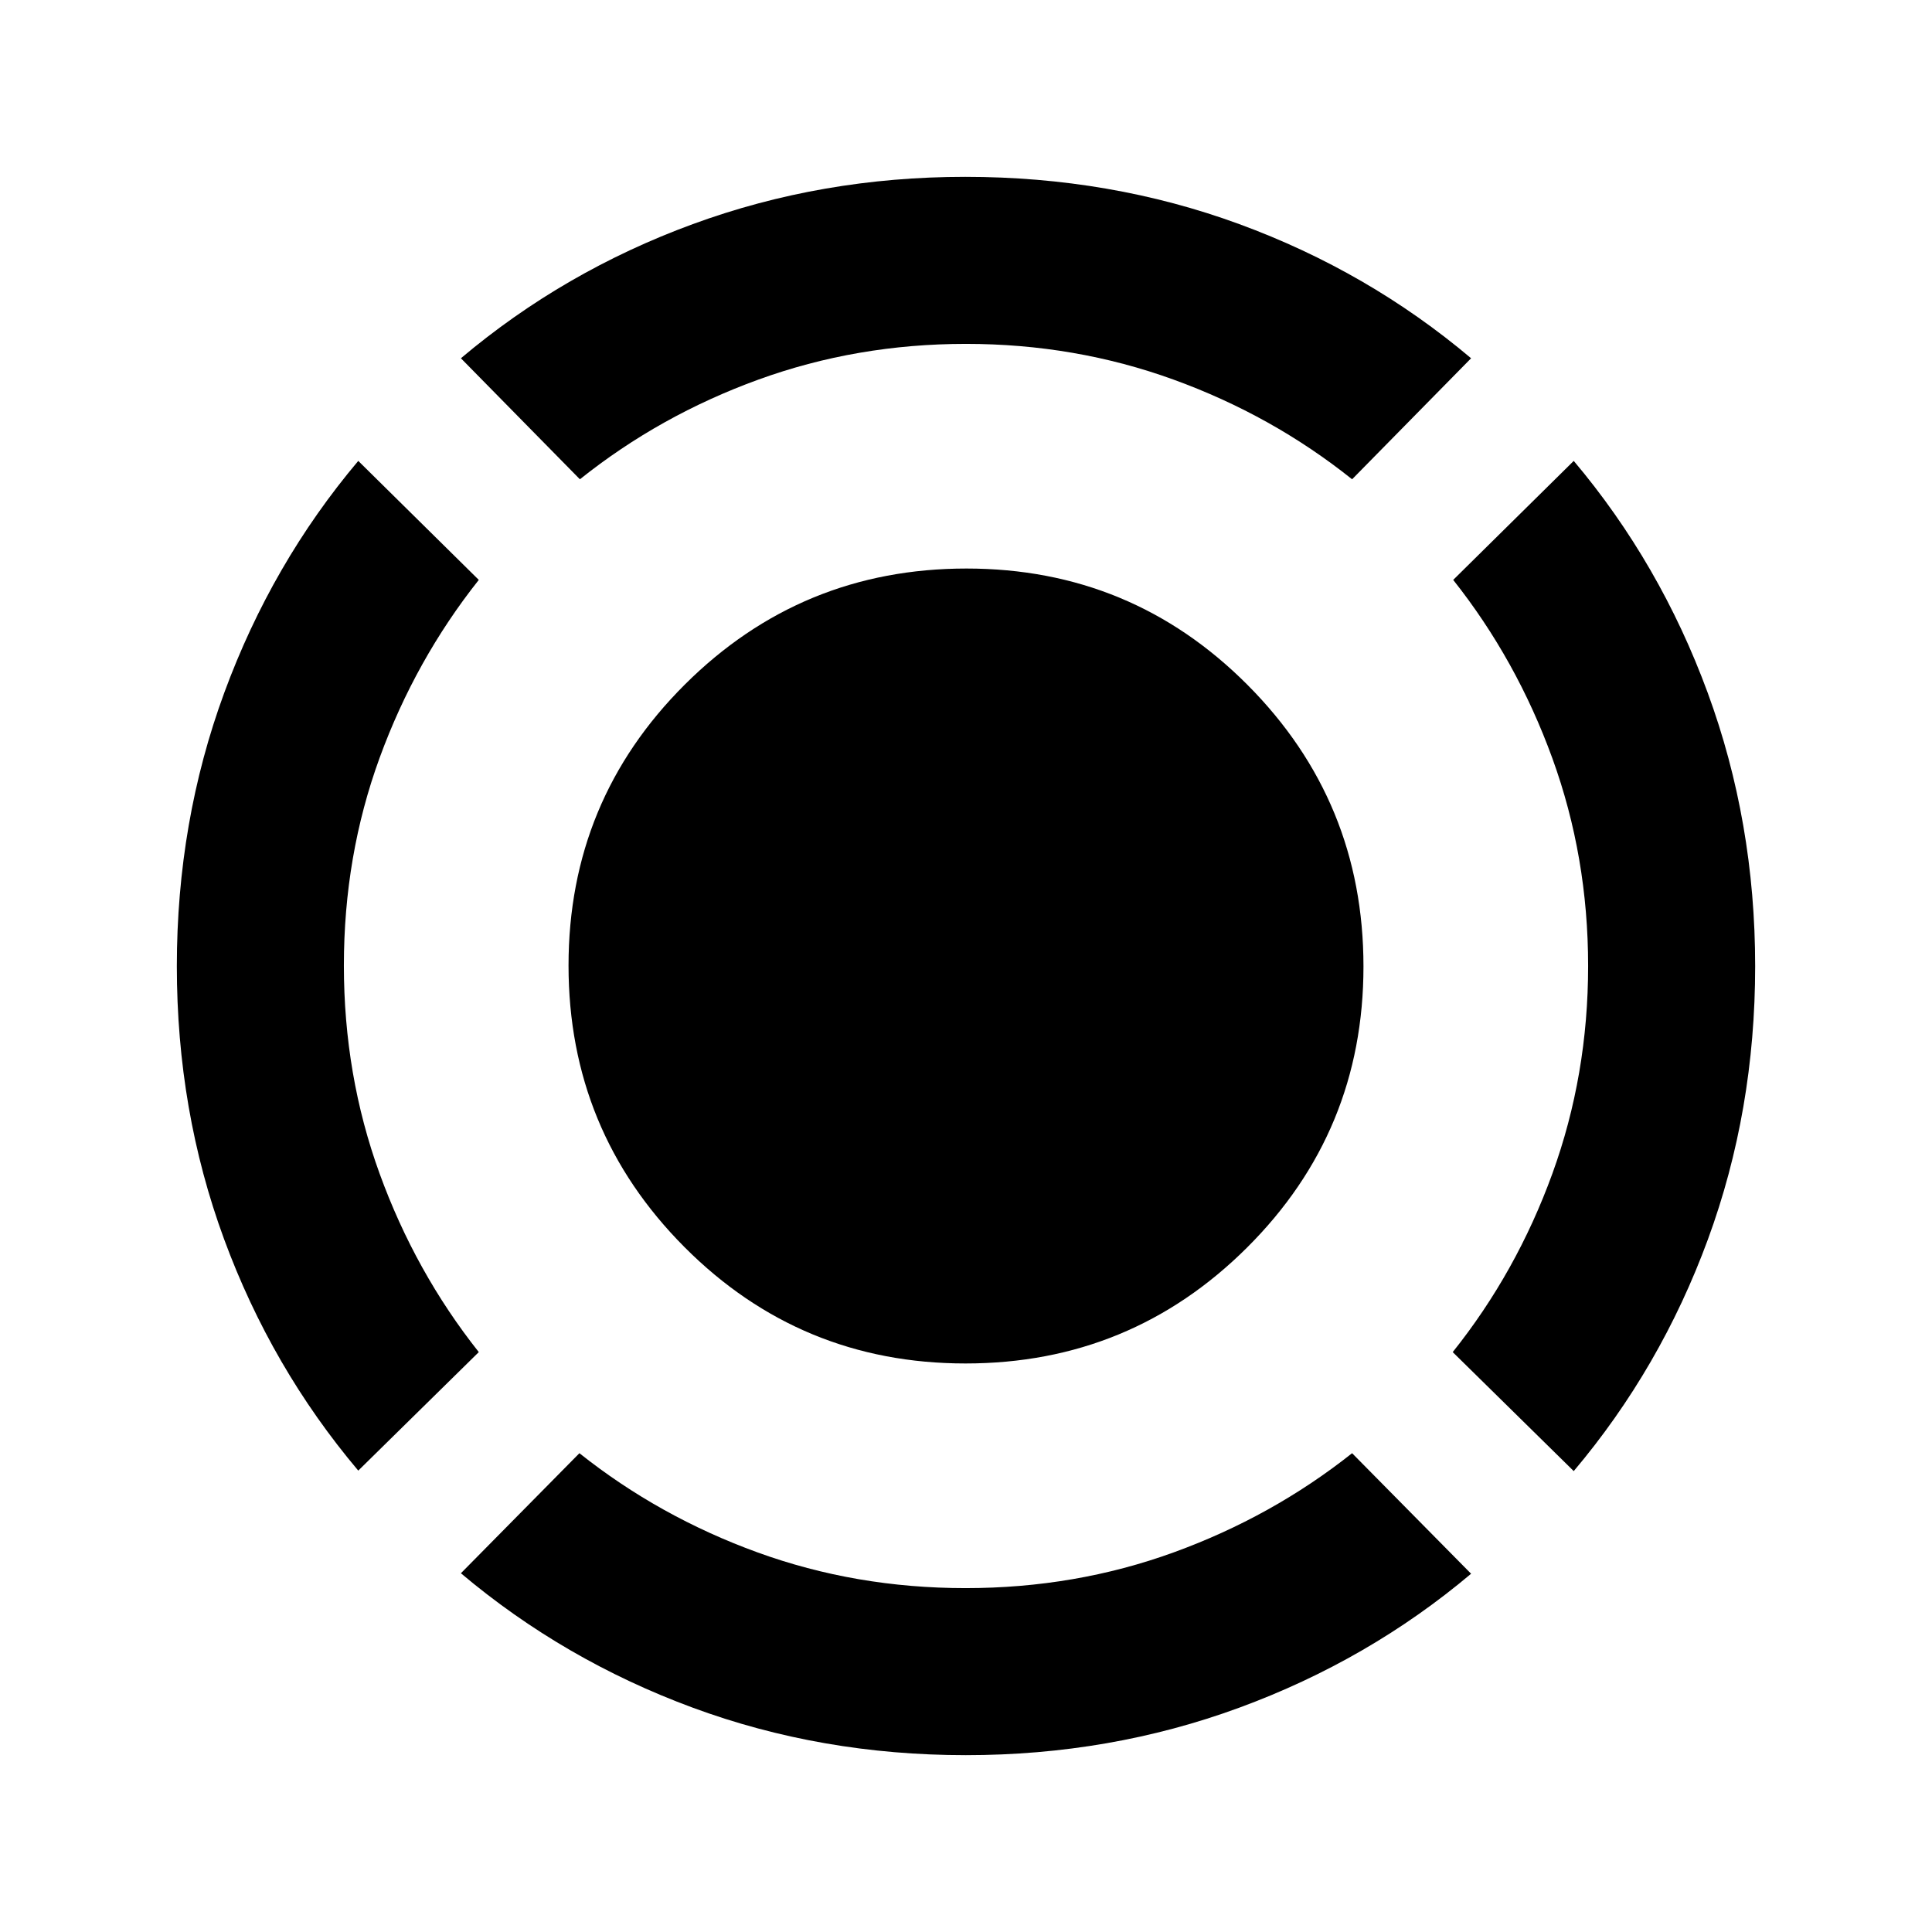 <svg xmlns="http://www.w3.org/2000/svg" height="20" viewBox="0 -960 960 960" width="20"><path d="M178.02-229.26q-43.19-51.2-66.67-115.01-23.48-63.82-23.48-135.63 0-71.82 23.6-135.97t66.55-115.11l59.89 59.13q-31.52 39.76-49.28 88.41-17.76 48.66-17.76 103.19t17.76 103.43q17.76 48.91 49.28 88.67l-59.89 58.89ZM479.9-87.87q-71.81 0-135.75-23.62-63.93-23.62-115.13-66.77l58.89-59.65q39.65 31.54 88.5 49.29t103.38 17.75q54.54 0 103.42-17.76t88.64-49.28l59.13 59.89q-50.96 42.95-115.17 66.55-64.21 23.6-135.91 23.6Zm302.08-141.15-60.13-59.13q31.76-39.76 49.52-88.7 17.76-48.93 17.76-103.18 0-54.25-17.76-103.15-17.76-48.91-49.28-88.67l59.89-59.13q42.95 50.96 66.55 115.17 23.6 64.21 23.6 135.91 0 71.81-23.48 135.75-23.48 63.93-66.67 115.13ZM288.15-721.85l-59.13-60.13q51.2-43.19 115.26-66.67 64.06-23.48 135.33-23.48 72.12 0 136.15 23.48 64.02 23.48 115.22 66.67l-59.13 60.13q-39.76-31.76-88.7-49.52-48.93-17.76-103.18-17.76-54.25 0-103.15 17.76-48.91 17.76-88.67 49.52ZM479.77-282.5q-82.05 0-139.66-57.83-57.61-57.84-57.61-139.9 0-82.05 57.83-139.66 57.84-57.61 139.9-57.61 82.05 0 139.66 57.83 57.61 57.84 57.61 139.9 0 82.05-57.83 139.66-57.84 57.61-139.9 57.61Z"/></svg>
